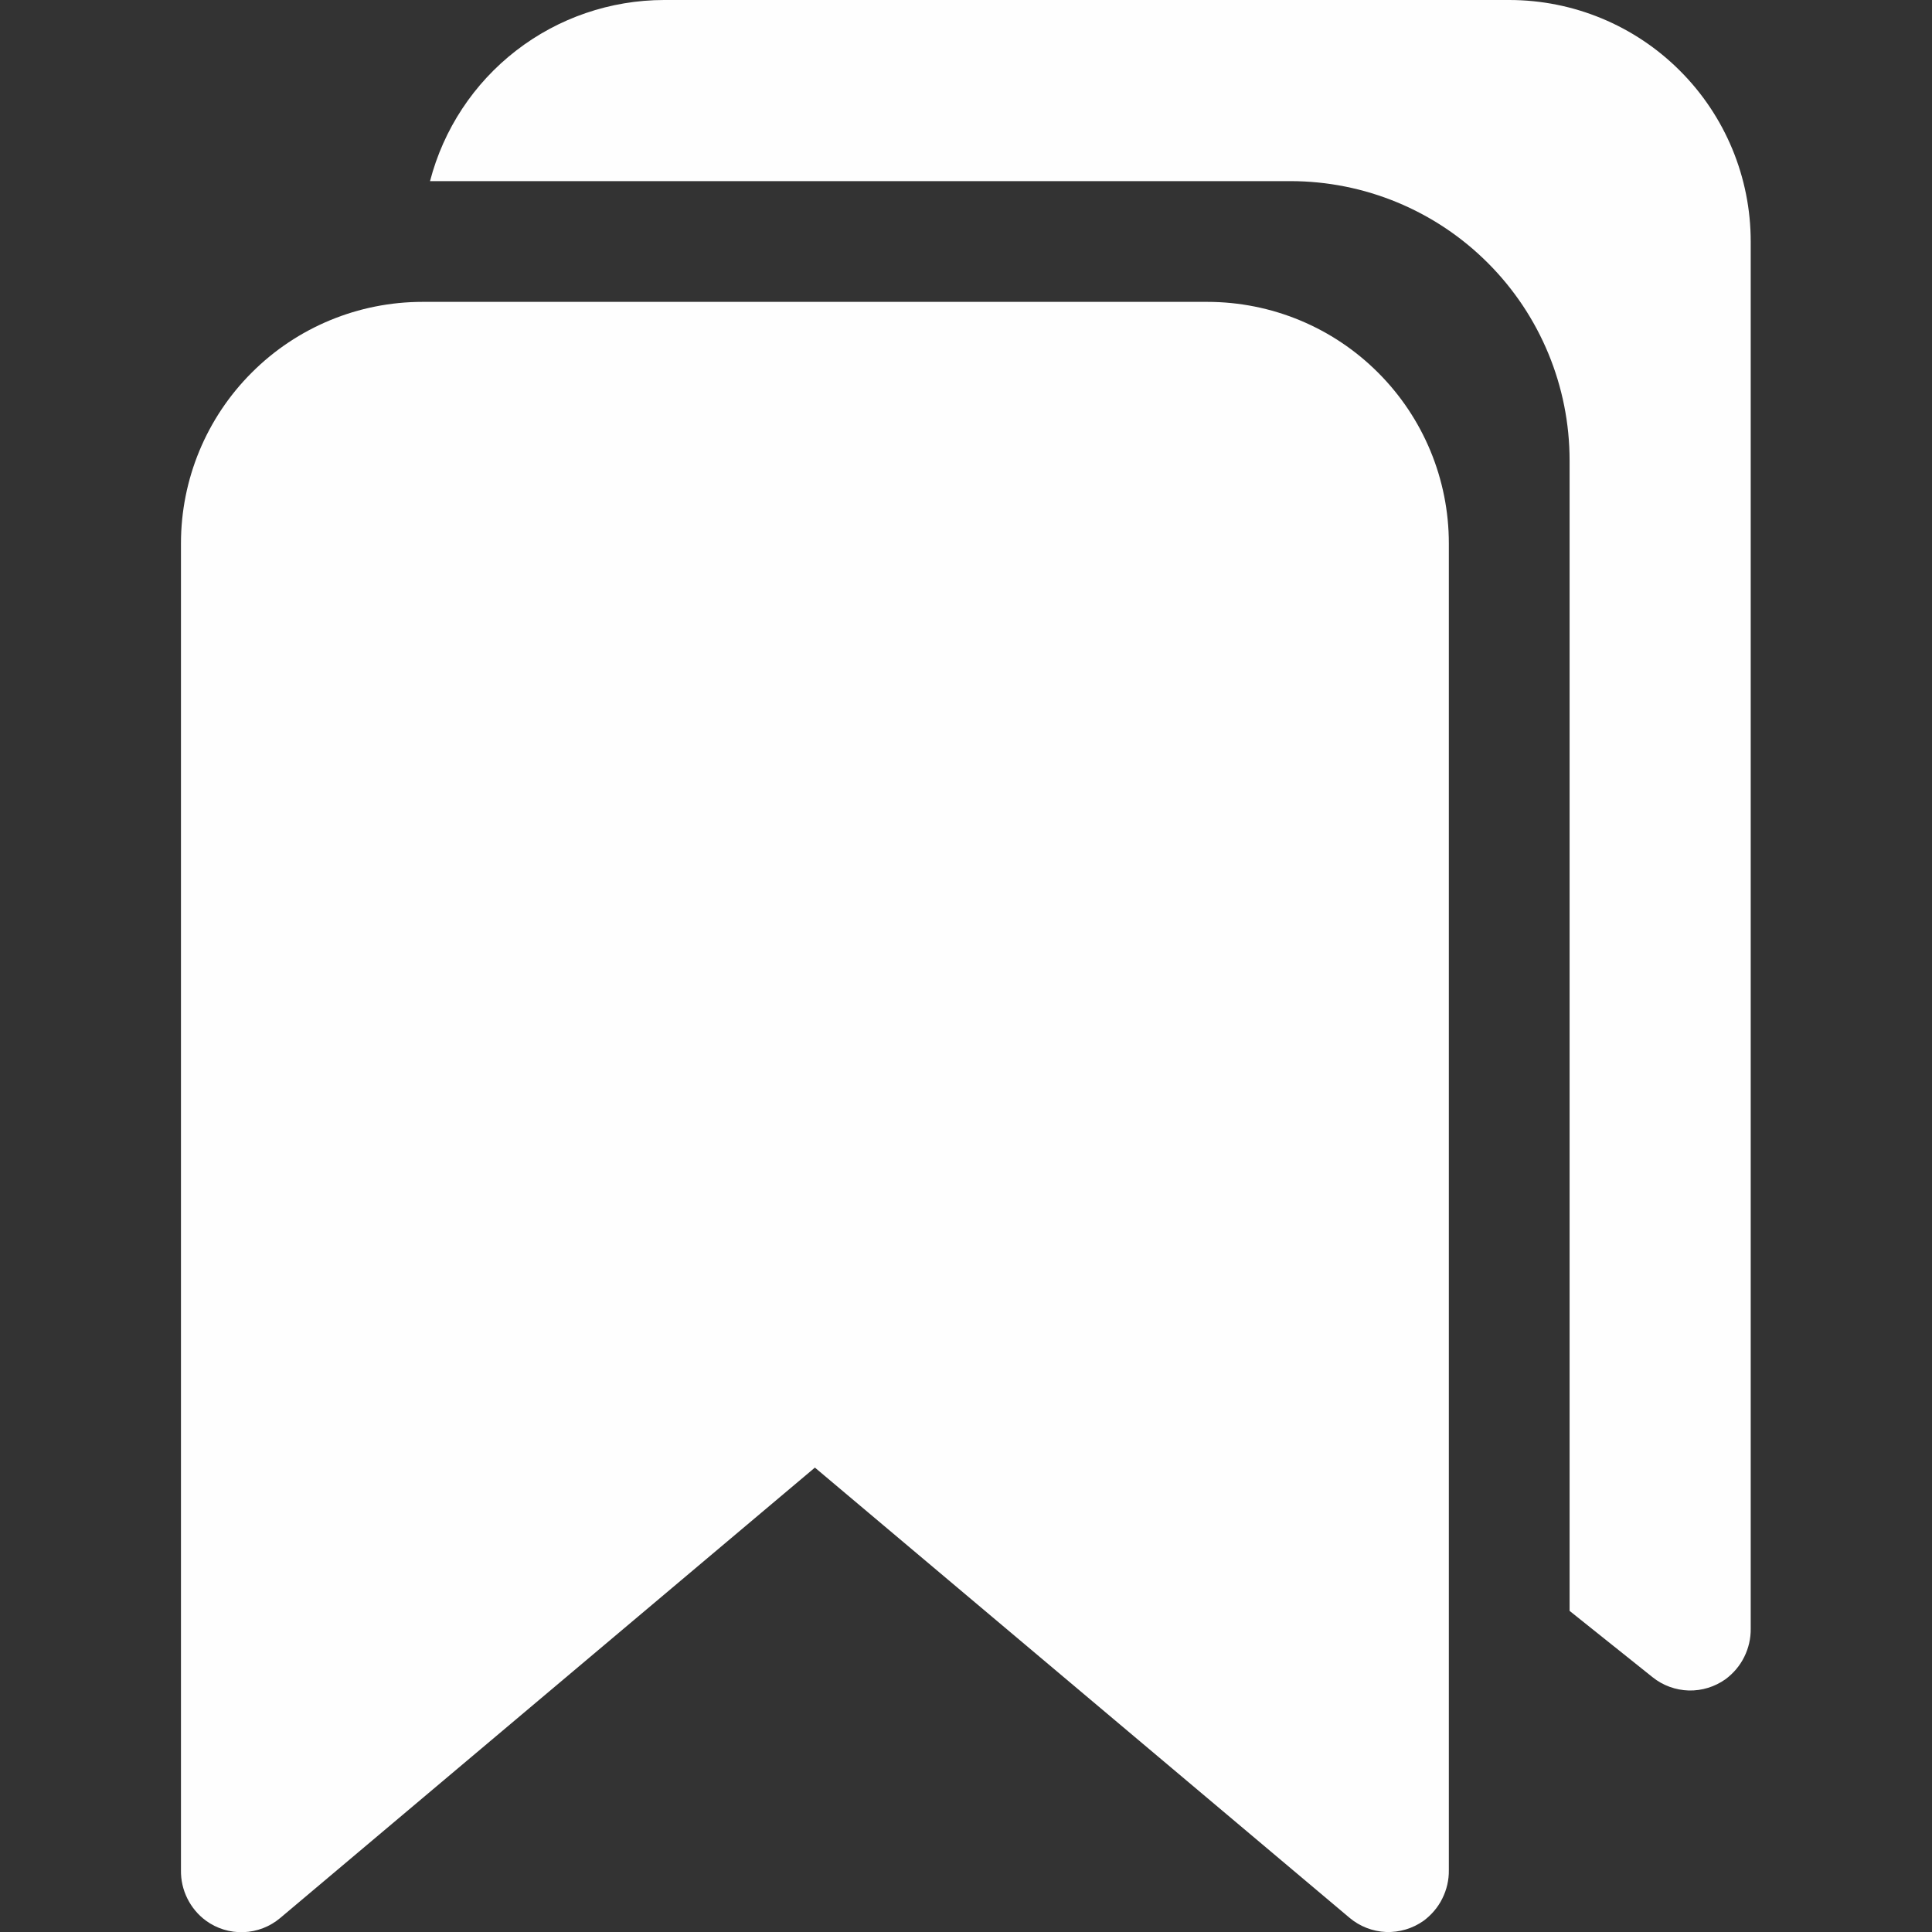 <svg width="24" height="24" viewBox="0 0 24 24" fill="none" xmlns="http://www.w3.org/2000/svg">
<rect x="0" y="0" width="24" height="24" fill="#333333" stroke="none"/>
<g clip-path="url(#clip0_2_1586)">
<path d="M18.748 0H8.248C7.583 0.001 6.937 0.222 6.411 0.629C5.885 1.036 5.509 1.606 5.342 2.25H16.029C16.949 2.25 17.832 2.615 18.482 3.266C19.133 3.916 19.498 4.799 19.498 5.719V20.011L20.529 20.835C20.657 20.938 20.815 20.995 20.979 21C21.142 21.004 21.303 20.954 21.436 20.859C21.534 20.786 21.614 20.692 21.668 20.582C21.722 20.473 21.75 20.352 21.748 20.23V3C21.748 2.204 21.432 1.441 20.869 0.879C20.307 0.316 19.544 0 18.748 0Z" fill="#FEFEFE"/>
<path d="M14.998 3.75H5.248C4.452 3.75 3.689 4.066 3.127 4.629C2.564 5.191 2.248 5.954 2.248 6.75V23.232C2.246 23.354 2.273 23.474 2.327 23.583C2.381 23.692 2.46 23.787 2.558 23.859C2.693 23.958 2.858 24.008 3.025 24.002C3.193 23.996 3.353 23.934 3.481 23.826L10.123 18.231L16.765 23.824C16.892 23.931 17.052 23.993 17.218 24C17.384 24.006 17.548 23.957 17.684 23.861C17.782 23.788 17.863 23.694 17.917 23.584C17.972 23.474 18 23.353 17.998 23.231V6.75C17.998 5.954 17.682 5.191 17.119 4.629C16.557 4.066 15.794 3.75 14.998 3.75Z" fill="#FEFEFE"/>
</g>
<defs>
<clipPath id="clip0_2_1586">
<rect width="24" height="24" fill="white"/>
</clipPath>
</defs>
</svg>

